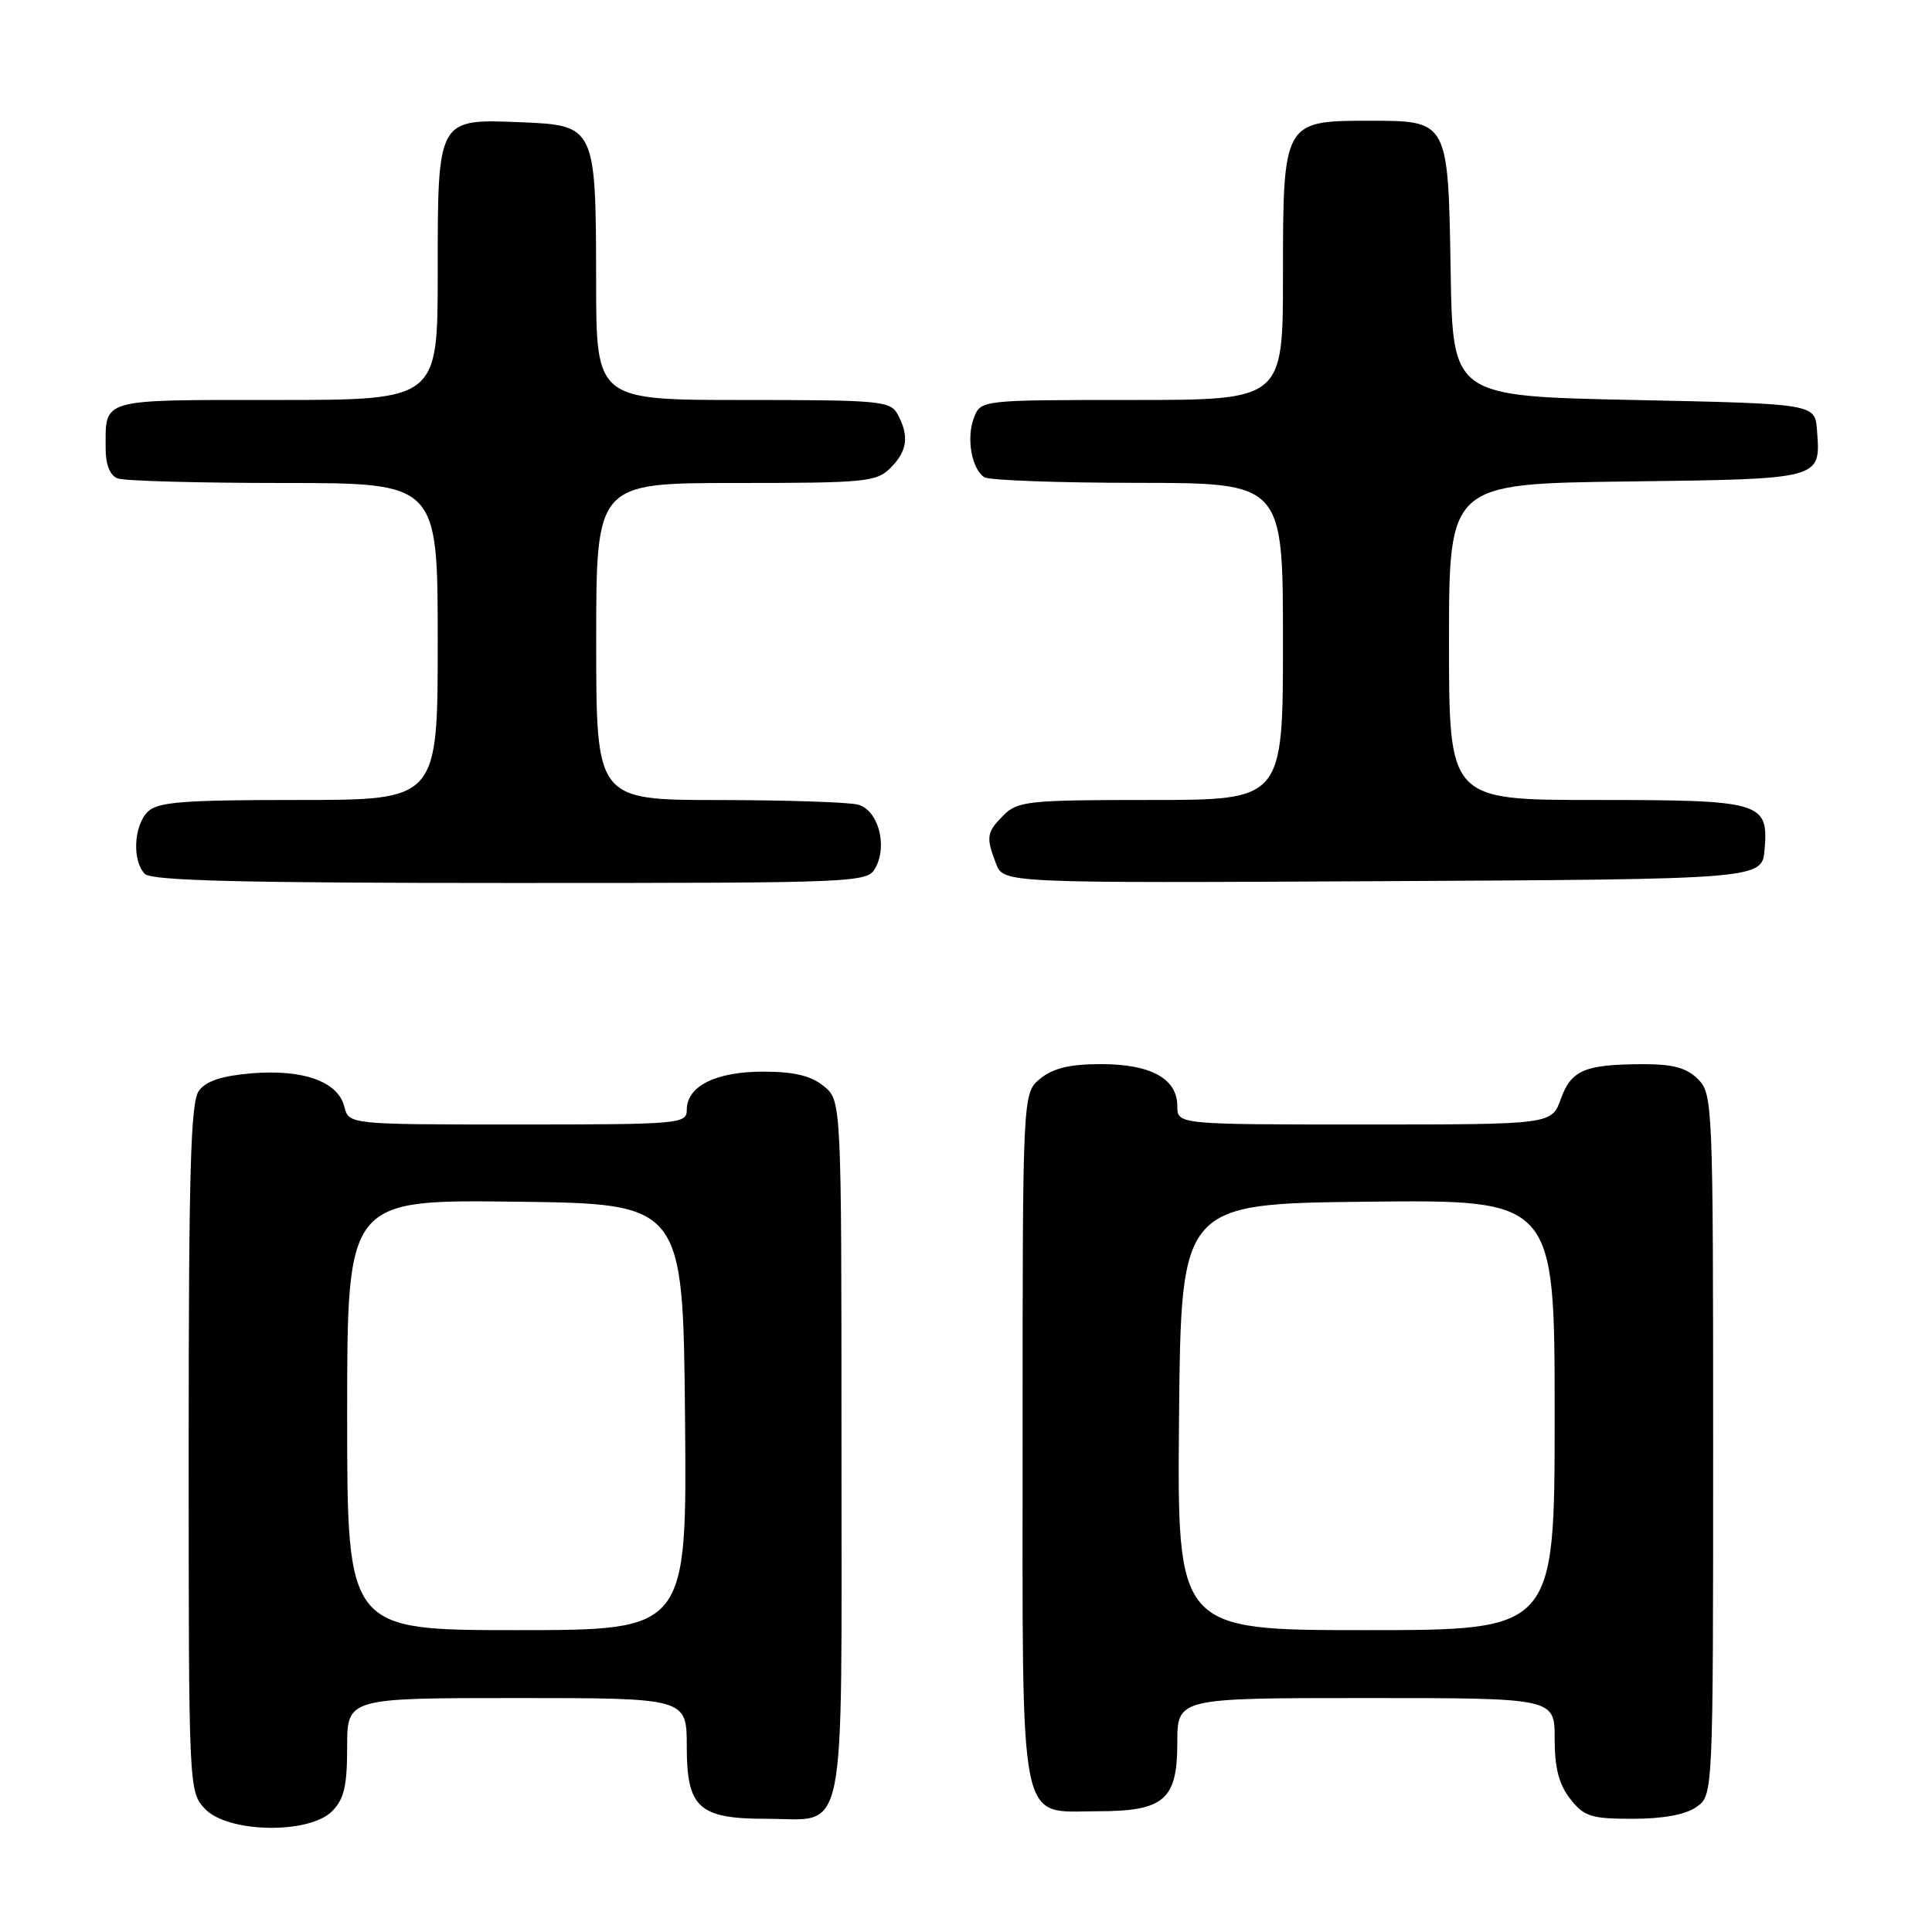 <?xml version="1.0" encoding="UTF-8" standalone="no"?>
<!DOCTYPE svg PUBLIC "-//W3C//DTD SVG 1.1//EN" "http://www.w3.org/Graphics/SVG/1.1/DTD/svg11.dtd" >
<svg xmlns="http://www.w3.org/2000/svg" xmlns:xlink="http://www.w3.org/1999/xlink" version="1.1" viewBox="0 0 256 256">
 <g >
 <path fill="currentColor"
d=" M 44.00 240.00 C 45.59 238.41 46.00 236.67 46.00 231.50 C 46.00 225.00 46.00 225.00 68.50 225.00 C 91.00 225.00 91.00 225.00 91.00 231.44 C 91.00 239.55 92.60 241.00 101.53 241.00 C 112.34 241.00 111.50 245.12 111.50 191.99 C 111.50 145.82 111.50 145.82 109.14 143.91 C 107.44 142.53 105.20 142.00 101.11 142.00 C 94.84 142.00 91.00 143.92 91.00 147.06 C 91.00 148.92 90.12 149.00 68.61 149.00 C 46.22 149.00 46.22 149.00 45.62 146.63 C 44.79 143.31 40.17 141.66 33.35 142.22 C 29.40 142.55 27.29 143.24 26.35 144.54 C 25.26 146.02 25.00 155.26 25.00 191.88 C 25.00 237.21 25.01 237.38 27.17 239.69 C 30.17 242.87 40.92 243.08 44.00 240.00 Z  M 224.78 239.44 C 227.00 237.89 227.00 237.89 227.00 191.44 C 227.00 146.33 226.94 144.94 225.00 143.00 C 223.50 141.50 221.68 141.00 217.75 141.01 C 209.98 141.03 208.21 141.78 206.82 145.61 C 205.60 149.00 205.60 149.00 180.80 149.00 C 156.00 149.00 156.00 149.00 156.00 146.56 C 156.00 142.93 152.49 141.00 145.89 141.00 C 141.80 141.00 139.56 141.53 137.86 142.91 C 135.50 144.82 135.50 144.82 135.50 190.31 C 135.50 243.34 134.83 240.00 145.43 240.00 C 154.25 240.00 156.00 238.50 156.00 230.94 C 156.00 225.00 156.00 225.00 181.00 225.00 C 206.00 225.00 206.00 225.00 206.00 230.37 C 206.00 234.28 206.56 236.44 208.07 238.37 C 209.91 240.71 210.84 241.00 216.35 241.00 C 220.35 241.00 223.35 240.45 224.78 239.44 Z  M 116.03 114.94 C 117.63 111.96 116.33 107.32 113.69 106.62 C 112.49 106.29 104.19 106.02 95.25 106.01 C 79.00 106.00 79.00 106.00 79.00 85.00 C 79.00 64.00 79.00 64.00 97.50 64.00 C 114.67 64.00 116.14 63.86 118.00 62.00 C 120.23 59.77 120.50 57.80 118.96 54.93 C 118.00 53.12 116.69 53.00 98.46 53.00 C 79.00 53.00 79.00 53.00 78.99 37.25 C 78.97 16.81 78.87 16.60 69.10 16.20 C 57.91 15.75 58.00 15.59 58.00 36.15 C 58.00 53.00 58.00 53.00 36.61 53.00 C 13.02 53.00 14.00 52.72 14.00 59.47 C 14.00 61.57 14.58 63.01 15.58 63.39 C 16.45 63.73 26.35 64.00 37.58 64.00 C 58.00 64.00 58.00 64.00 58.00 85.00 C 58.00 106.00 58.00 106.00 39.57 106.00 C 24.15 106.00 20.89 106.26 19.57 107.57 C 17.71 109.43 17.50 114.10 19.20 115.80 C 20.10 116.70 32.24 117.00 67.66 117.00 C 114.36 117.00 114.94 116.97 116.03 114.94 Z  M 233.82 112.54 C 234.34 106.26 233.44 106.00 211.31 106.00 C 192.00 106.00 192.00 106.00 192.00 85.05 C 192.00 64.10 192.00 64.10 215.54 63.80 C 241.57 63.47 241.25 63.55 240.76 57.00 C 240.50 53.50 240.50 53.50 216.50 53.00 C 192.50 52.50 192.50 52.50 192.22 36.05 C 191.89 15.88 191.95 16.00 181.35 16.00 C 170.07 16.00 170.00 16.13 170.00 36.50 C 170.00 53.00 170.00 53.00 149.98 53.00 C 129.95 53.00 129.95 53.00 129.04 55.39 C 128.03 58.05 128.74 62.10 130.41 63.23 C 131.01 63.64 140.16 63.98 150.75 63.98 C 170.00 64.00 170.00 64.00 170.00 85.00 C 170.00 106.00 170.00 106.00 152.50 106.00 C 136.33 106.00 134.85 106.15 133.00 108.00 C 130.72 110.28 130.62 110.88 131.98 114.44 C 132.96 117.02 132.96 117.02 183.23 116.76 C 233.50 116.50 233.50 116.50 233.82 112.54 Z  M 46.00 187.48 C 46.00 158.96 46.00 158.96 68.25 159.23 C 90.50 159.50 90.50 159.50 90.77 187.75 C 91.03 216.00 91.03 216.00 68.52 216.00 C 46.00 216.00 46.00 216.00 46.00 187.48 Z  M 156.23 187.75 C 156.50 159.50 156.50 159.50 181.25 159.23 C 206.00 158.97 206.00 158.97 206.00 187.48 C 206.00 216.00 206.00 216.00 180.98 216.00 C 155.97 216.00 155.97 216.00 156.23 187.75 Z "/>
</g>
</svg>